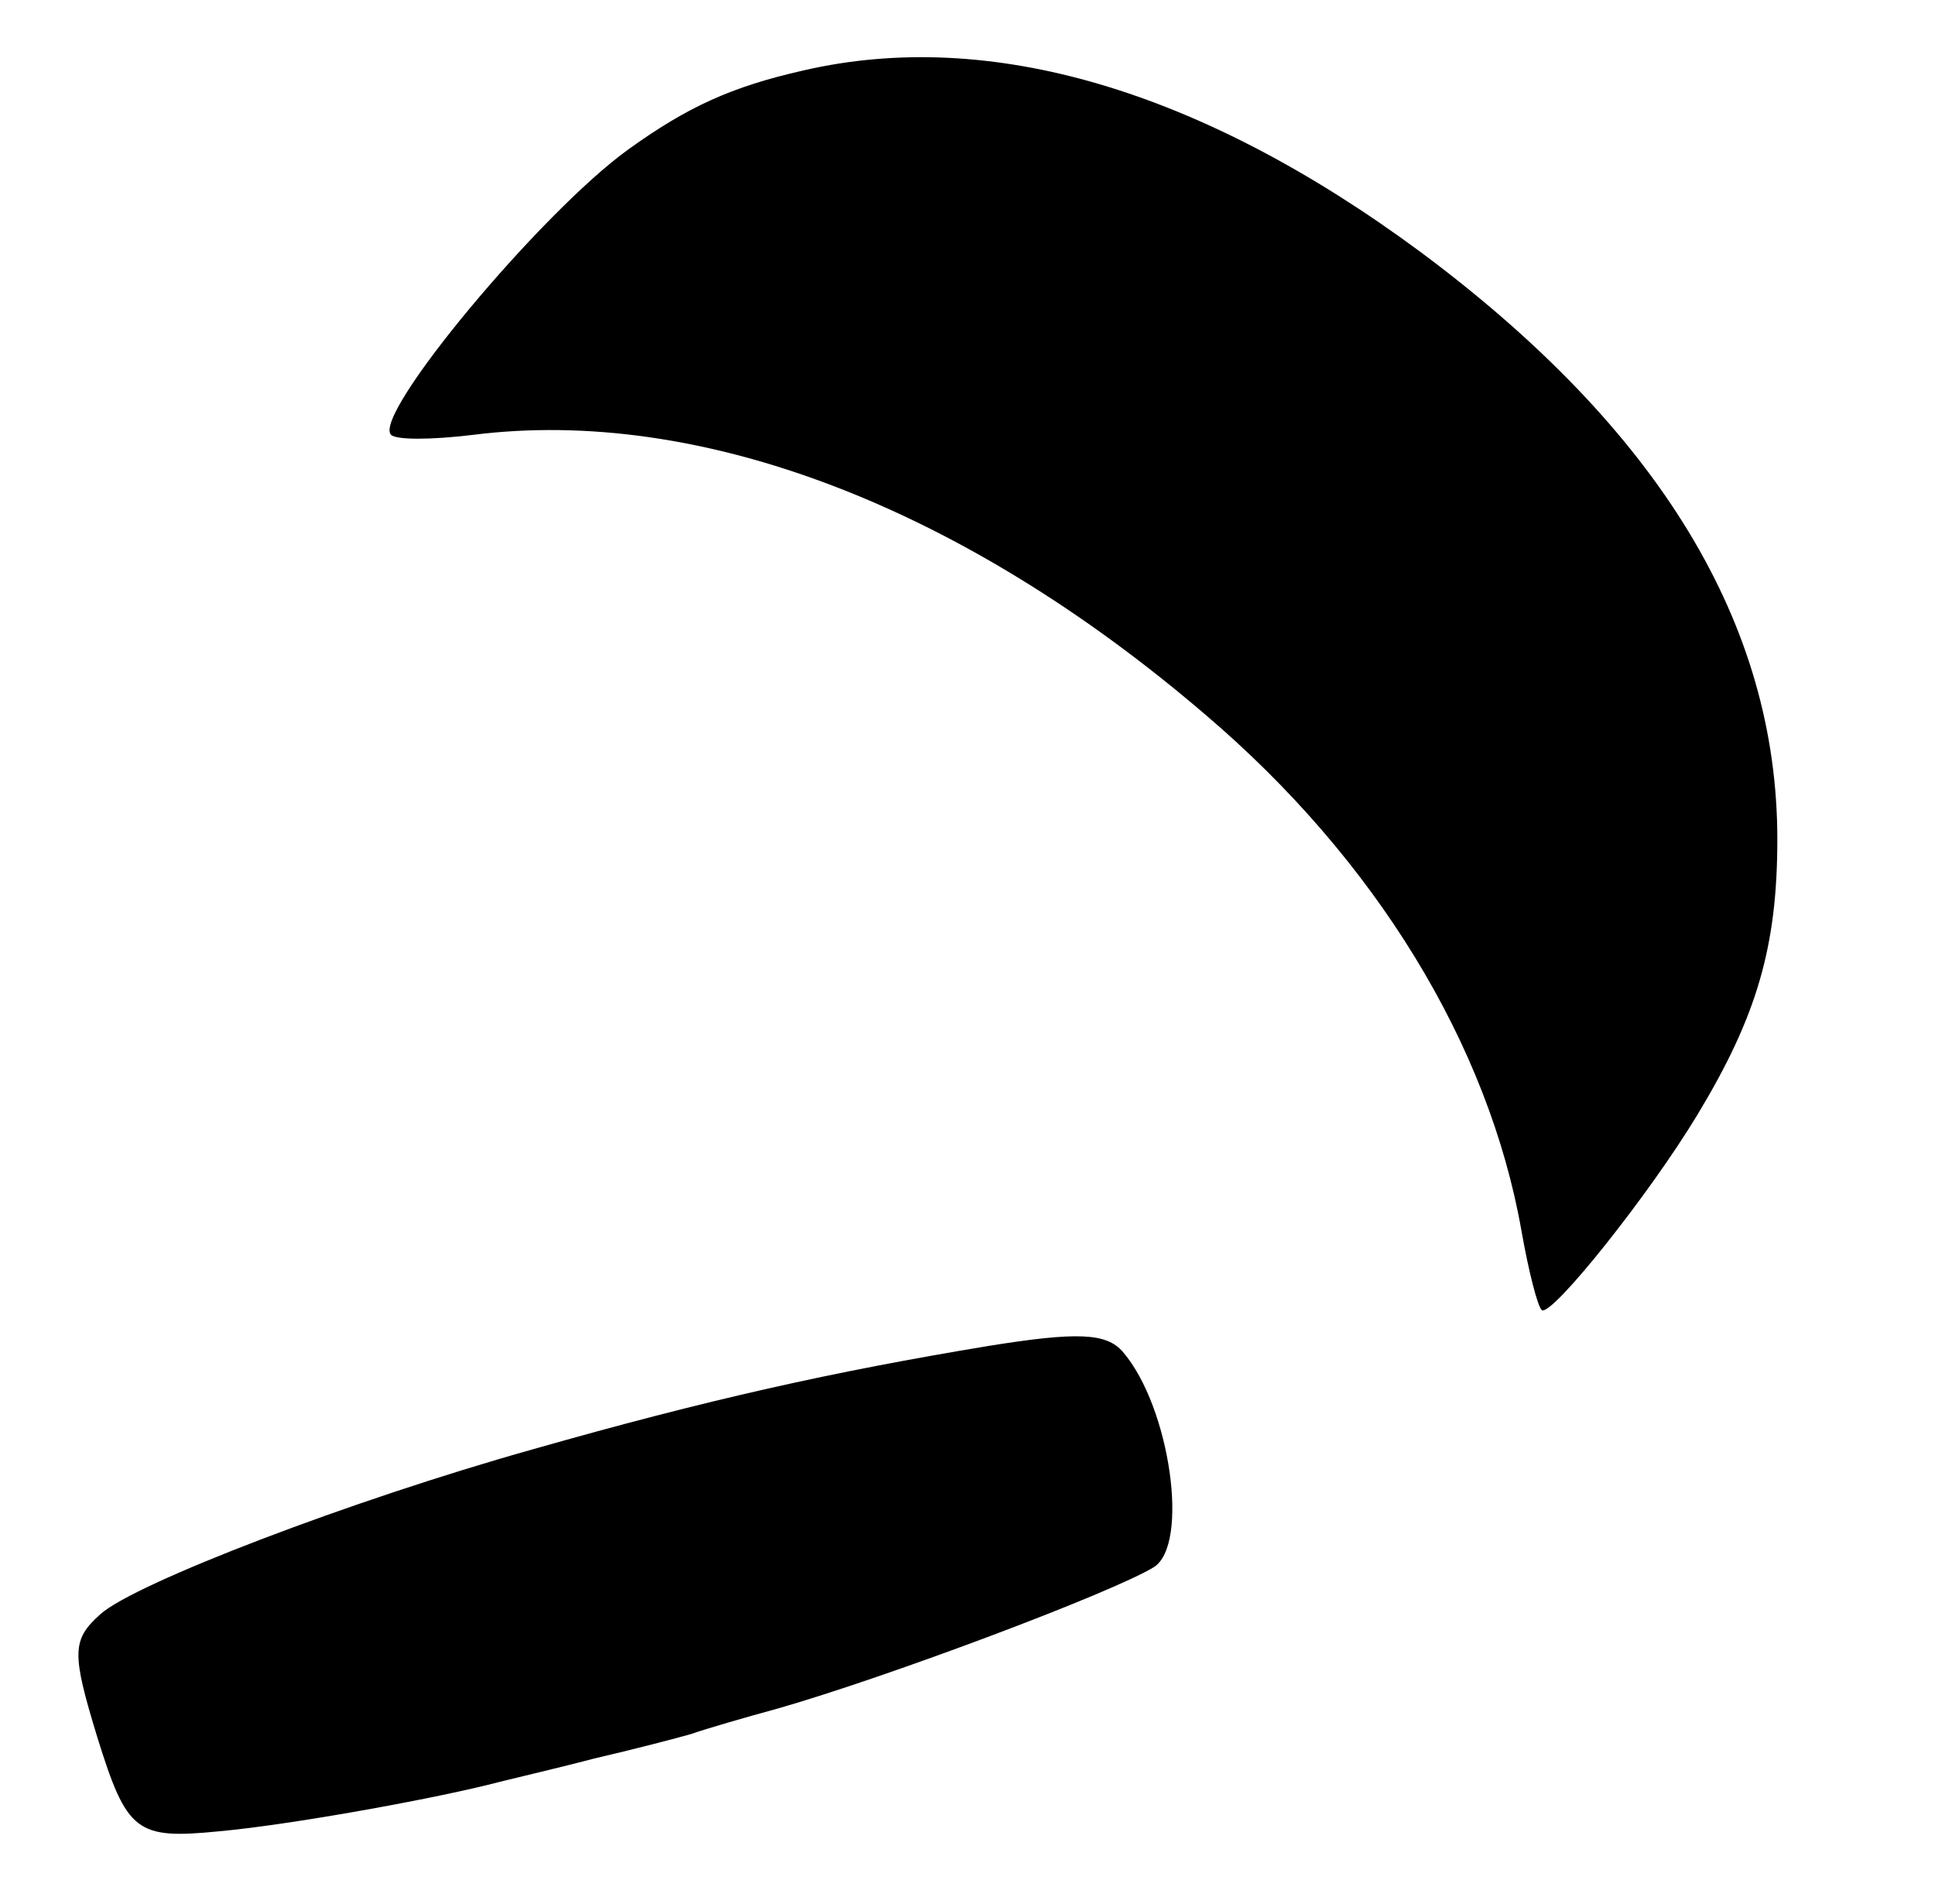 <svg width="252" height="248" viewBox="0 0 252 248" fill="none" xmlns="http://www.w3.org/2000/svg">
<path d="M104.667 9.167C95.2 11.3 89.467 13.967 81.867 19.433C70.533 27.567 48.4 54.1 50.933 56.633C51.6 57.3 56.133 57.3 61.6 56.633C91.2 52.9 125.333 65.967 156.933 93.034C179.2 111.967 193.867 136.1 198.133 160.233C199.067 165.567 200.267 170.233 200.8 170.633C202.133 171.433 214.8 155.567 221.067 145.167C228.8 132.367 231.467 123.3 231.467 109.3C231.467 81.3 216.133 55.967 184.933 32.767C156.4 11.7 128.933 3.567 104.667 9.167Z" fill="black"/>
<path d="M128.667 175.3C108.533 178.634 92.267 182.234 69.333 188.767C45.6 195.434 17.467 206.234 13.067 210.234C9.333 213.567 9.333 215.3 12.667 226.234C16.533 238.634 17.733 239.567 28.533 238.5C37.333 237.7 54.533 234.634 63.333 232.5C65.867 231.834 72.267 230.367 77.333 229.034C82.533 227.834 88.133 226.367 90 225.834C91.867 225.167 96.933 223.7 101.333 222.5C115.733 218.367 144.8 207.434 150.267 204.1C154.933 201.167 152.4 183.3 146.267 176.1C144.133 173.567 140.267 173.434 128.667 175.3Z" fill="black"/>
</svg>
